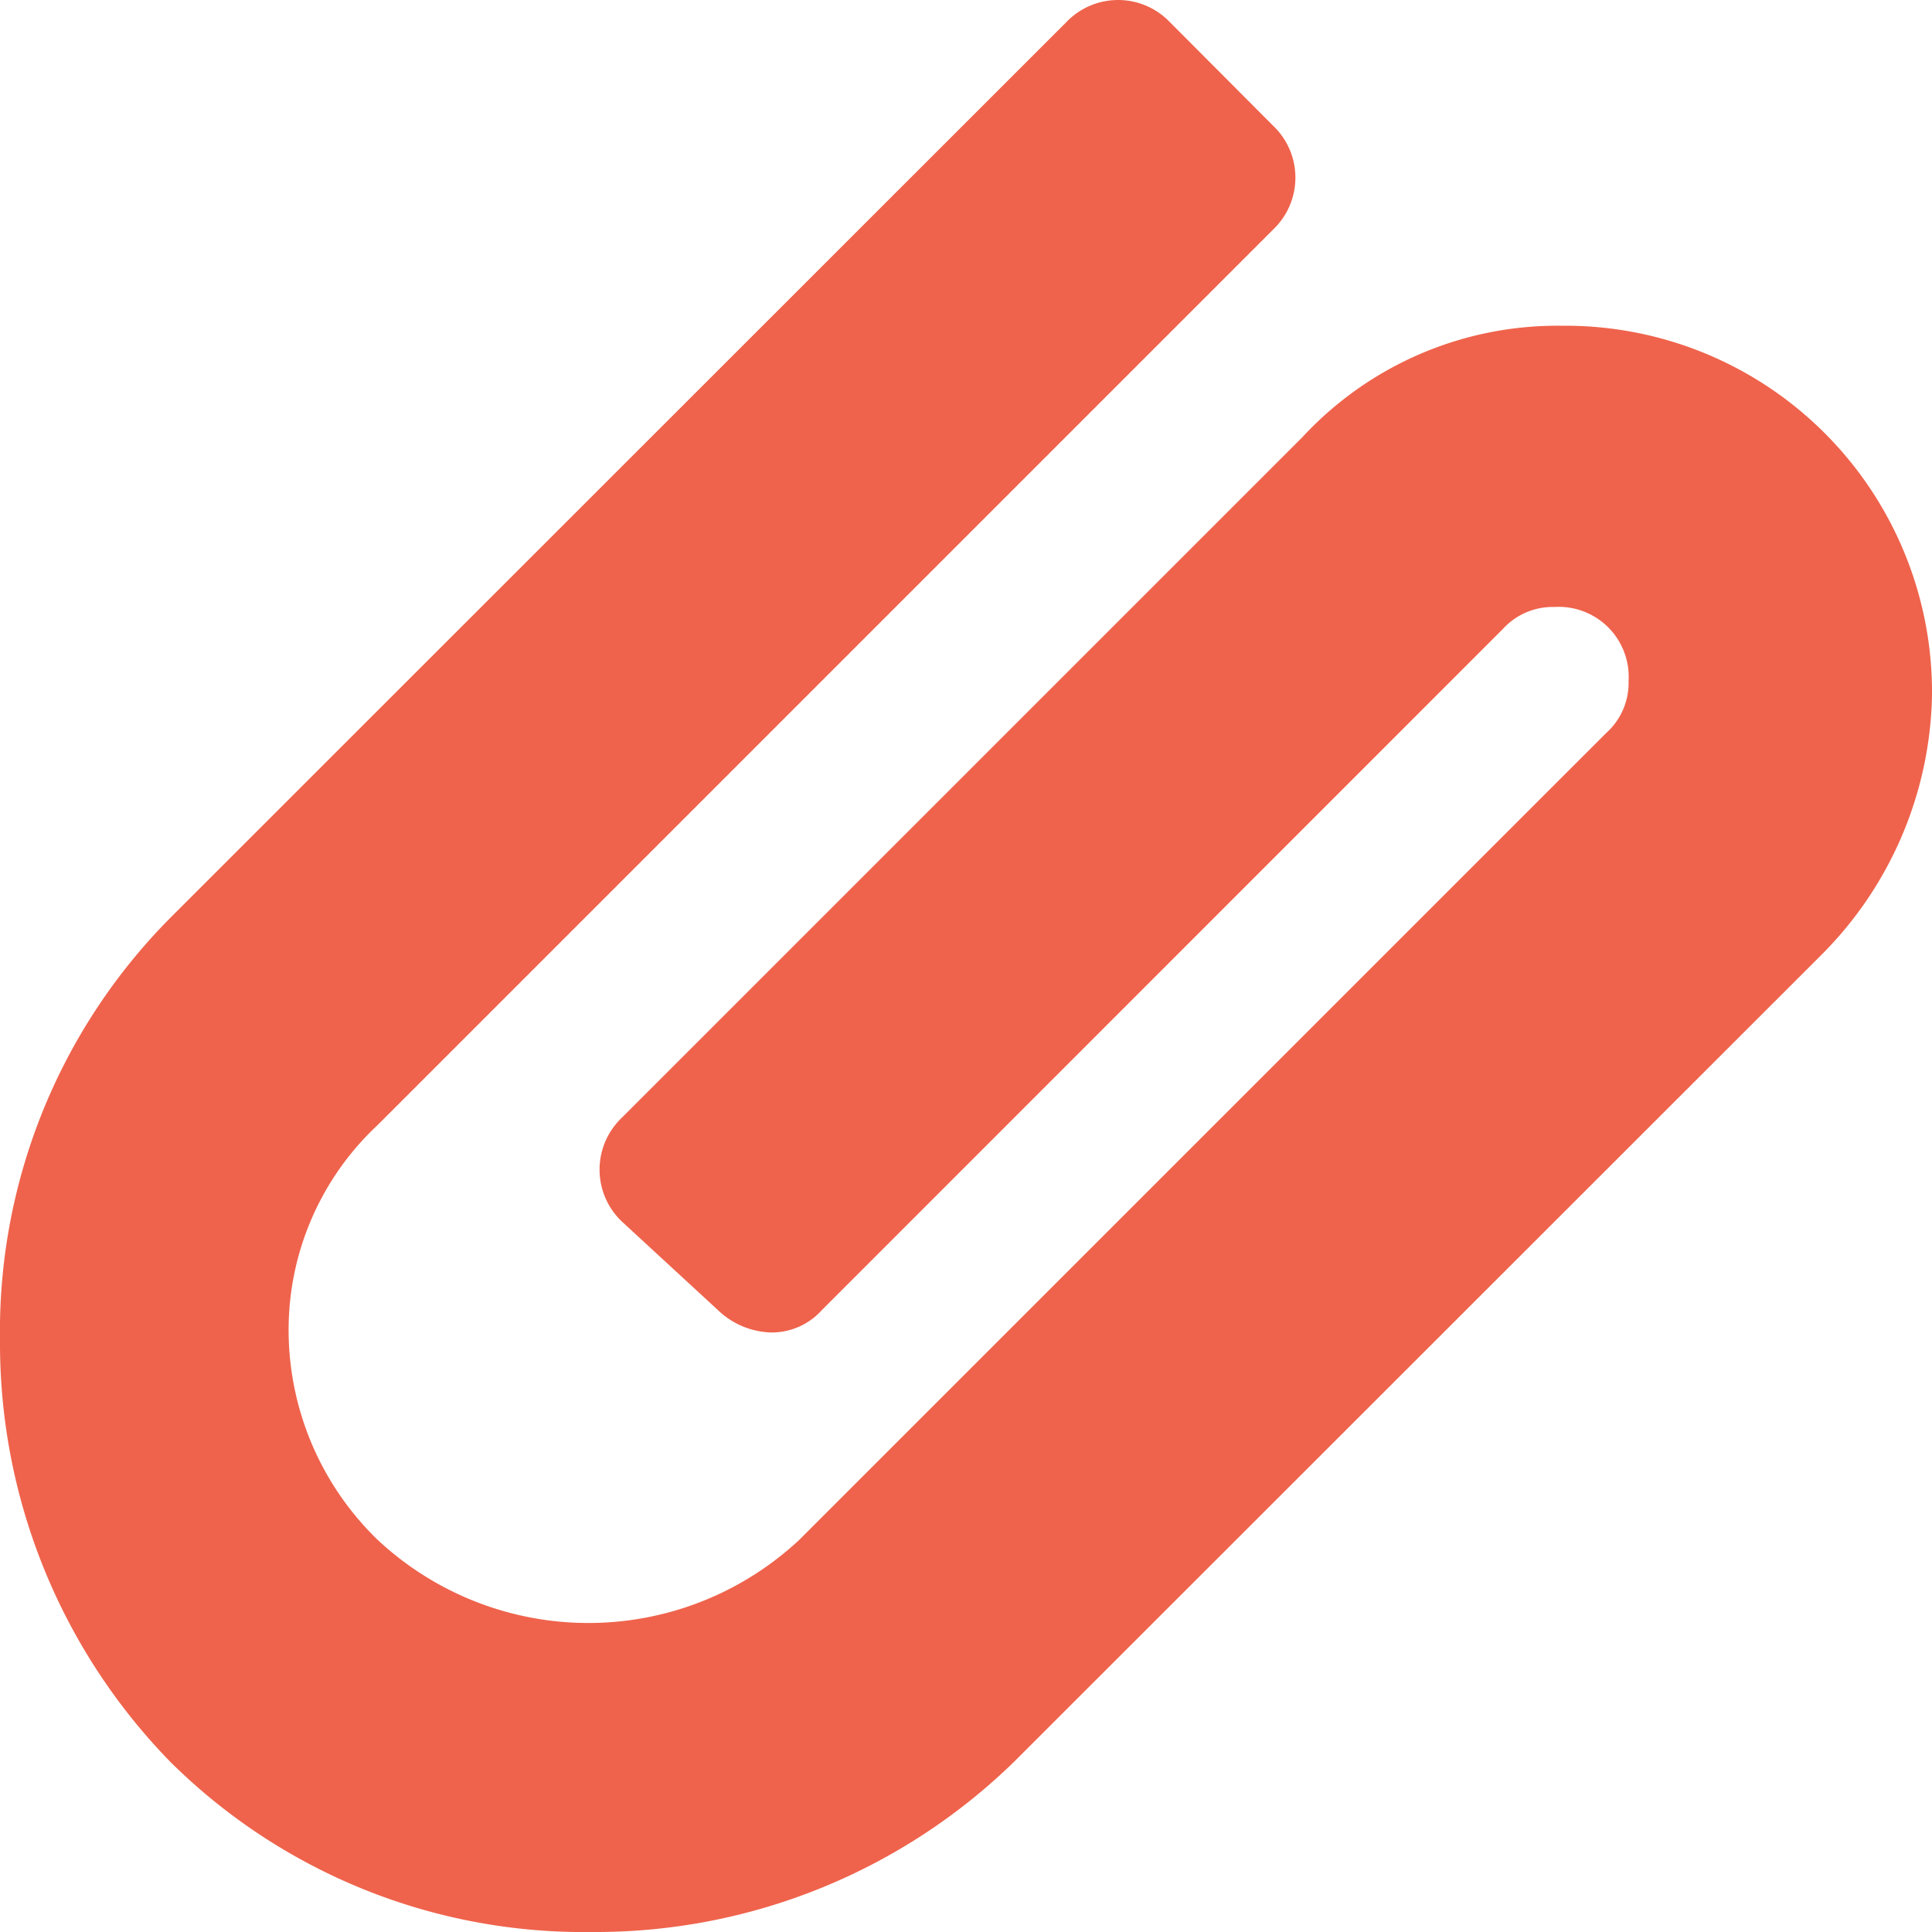 <svg xmlns="http://www.w3.org/2000/svg" width="18" height="18" viewBox="0 0 18 18">
    <defs>
        <style>
            .cls-1{fill:#ef634c}
        </style>
    </defs>
    <path id="paperclip_sign" d="M6.69 12.207a.745.745 0 0 0 .483.207.626.626 0 0 0 .483-.207L14 5.862a.63.63 0 0 1 .483-.207.652.652 0 0 1 .69.69.626.626 0 0 1-.207.483l-7.518 7.517a2.877 2.877 0 0 1-3.931 0 2.723 2.723 0 0 1-.828-1.931 2.61 2.61 0 0 1 .828-1.931l8.345-8.345a.667.667 0 0 0 0-.966L10.9.207a.667.667 0 0 0-.966 0L1.586 8.552A5.467 5.467 0 0 0 0 12.483a5.585 5.585 0 0 0 1.586 3.931A5.467 5.467 0 0 0 5.517 18a5.585 5.585 0 0 0 3.931-1.586L16.966 8.9A3.512 3.512 0 0 0 18 6.483a3.415 3.415 0 0 0-3.448-3.448 3.235 3.235 0 0 0-2.414 1.034l-6.345 6.345a.667.667 0 0 0 0 .966z" class="cls-1"/>
</svg>
